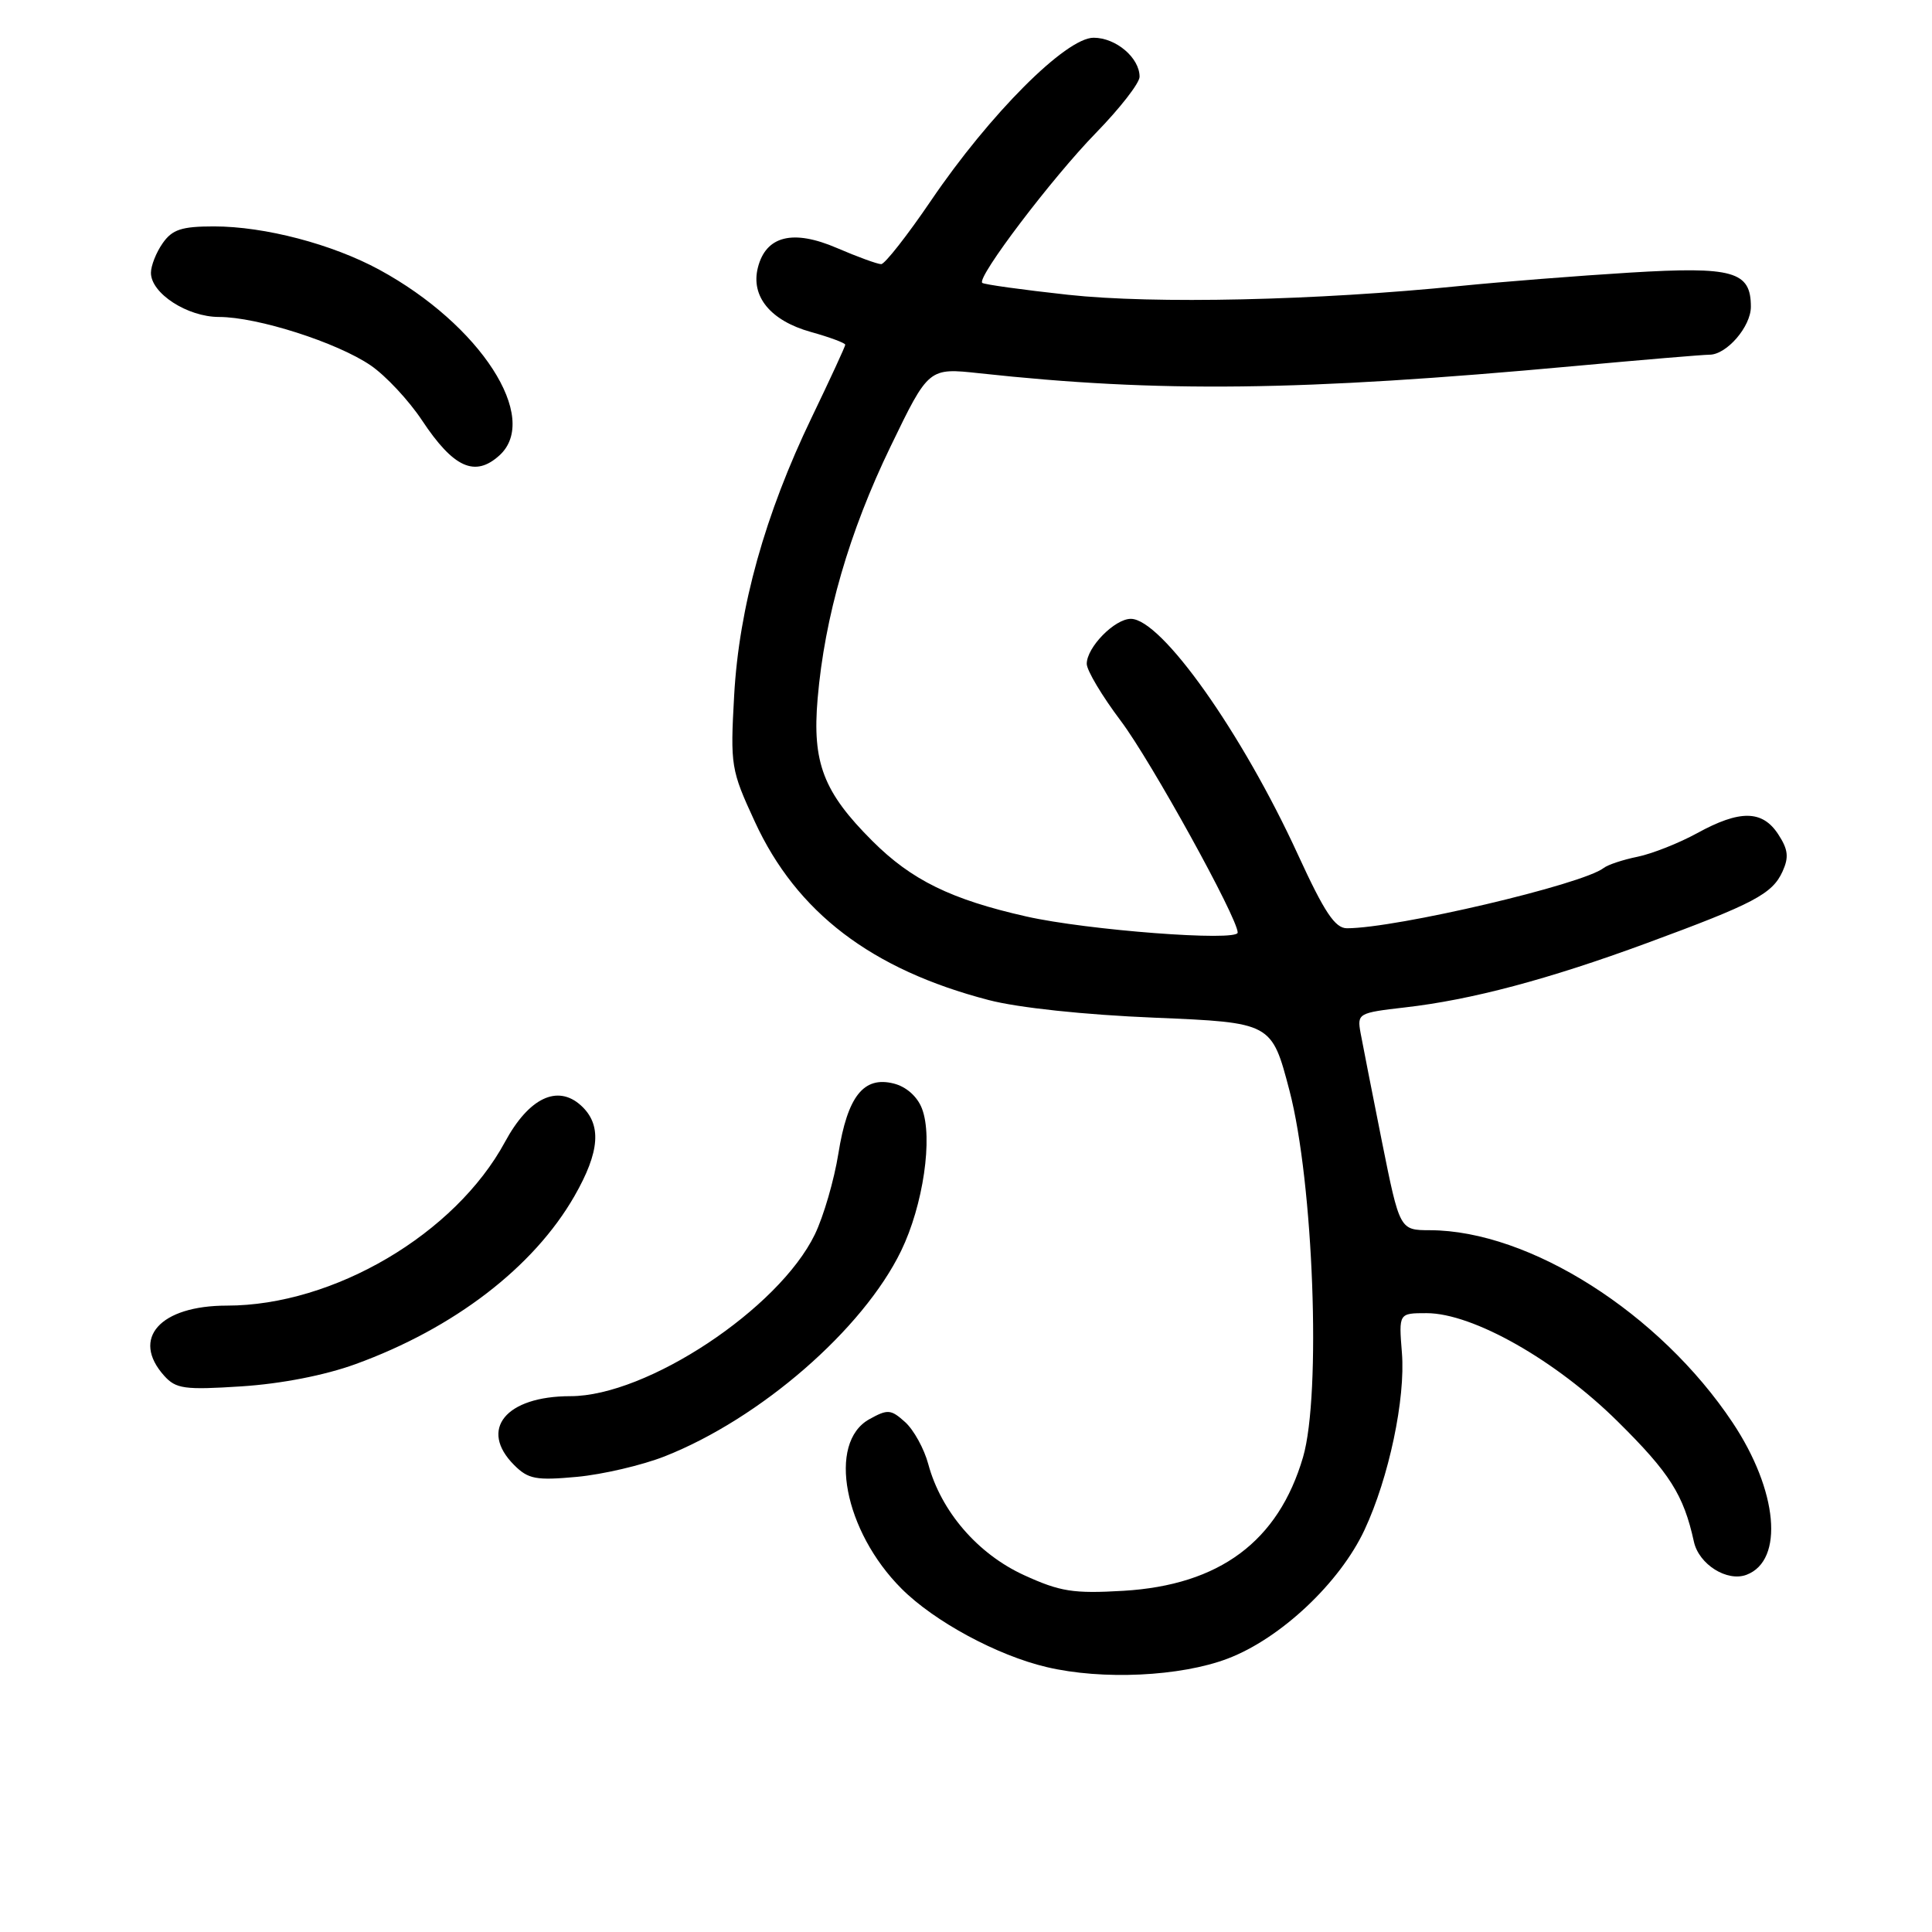 <?xml version="1.0" encoding="UTF-8" standalone="no"?>
<!DOCTYPE svg PUBLIC "-//W3C//DTD SVG 1.1//EN" "http://www.w3.org/Graphics/SVG/1.1/DTD/svg11.dtd" >
<svg xmlns="http://www.w3.org/2000/svg" xmlns:xlink="http://www.w3.org/1999/xlink" version="1.1" viewBox="0 0 256 256">
 <g >
 <path fill="currentColor"
d=" M 162.66 219.78 C 169.68 217.12 177.53 209.73 180.81 202.71 C 184.04 195.80 186.25 185.31 185.76 179.25 C 185.34 174.00 185.34 174.00 189.03 174.00 C 195.16 174.00 206.16 180.24 214.36 188.36 C 221.26 195.18 223.09 198.08 224.45 204.28 C 225.11 207.30 228.87 209.65 231.44 208.66 C 236.43 206.75 235.58 197.51 229.58 188.50 C 219.92 174.00 202.69 163.05 189.48 163.01 C 185.47 163.00 185.47 163.00 183.11 151.25 C 181.82 144.79 180.55 138.31 180.28 136.86 C 179.82 134.29 179.97 134.20 186.15 133.49 C 194.95 132.49 205.14 129.78 218.23 124.96 C 232.38 119.75 234.83 118.46 236.19 115.49 C 237.06 113.58 236.94 112.56 235.62 110.54 C 233.52 107.33 230.54 107.29 224.88 110.40 C 222.47 111.72 218.93 113.12 217.00 113.52 C 215.07 113.91 213.05 114.58 212.50 115.01 C 209.70 117.20 185.04 122.99 178.48 123.00 C 176.90 123.00 175.50 120.90 172.00 113.28 C 164.57 97.08 153.89 82.00 149.84 82.00 C 147.70 82.00 144.00 85.77 144.00 87.96 C 144.00 88.83 146.03 92.23 148.51 95.52 C 152.49 100.80 164.00 121.64 164.00 123.57 C 164.00 124.78 144.05 123.26 136.00 121.44 C 126.03 119.19 120.77 116.61 115.59 111.43 C 109.10 104.95 107.61 101.07 108.34 92.57 C 109.27 81.72 112.50 70.53 118.03 59.11 C 123.05 48.73 123.05 48.73 129.78 49.46 C 153.64 52.05 172.35 51.83 208.45 48.52 C 217.57 47.68 225.70 47.00 226.52 47.00 C 228.79 47.00 232.00 43.28 232.00 40.65 C 232.00 35.95 229.68 35.29 216.00 36.12 C 209.12 36.54 199.00 37.34 193.50 37.89 C 174.43 39.82 152.91 40.30 141.52 39.06 C 135.47 38.40 130.36 37.69 130.15 37.48 C 129.41 36.75 139.42 23.56 145.20 17.63 C 148.39 14.36 151.00 11.01 151.00 10.17 C 151.00 7.66 147.87 5.00 144.91 5.00 C 141.24 5.00 131.15 15.11 123.35 26.60 C 120.21 31.22 117.24 35.00 116.76 35.00 C 116.27 35.00 113.63 34.04 110.89 32.86 C 105.07 30.35 101.48 31.25 100.42 35.47 C 99.46 39.28 102.10 42.49 107.42 43.98 C 109.94 44.68 112.00 45.45 112.00 45.68 C 112.00 45.90 110.00 50.23 107.56 55.30 C 101.37 68.15 97.93 80.45 97.28 92.14 C 96.76 101.46 96.85 102.02 100.02 108.88 C 105.55 120.90 115.48 128.47 131.00 132.51 C 134.88 133.53 143.74 134.47 153.00 134.85 C 168.50 135.50 168.50 135.50 170.86 144.50 C 174.05 156.69 175.09 184.77 172.66 193.08 C 169.39 204.24 161.61 210.03 148.86 210.79 C 142.22 211.18 140.49 210.91 135.68 208.71 C 129.55 205.90 124.69 200.27 123.00 194.00 C 122.46 191.98 121.08 189.47 119.94 188.44 C 118.04 186.73 117.63 186.70 115.18 188.06 C 109.60 191.18 111.84 202.89 119.46 210.51 C 123.79 214.85 132.16 219.37 138.70 220.90 C 146.06 222.64 156.42 222.15 162.66 219.78 Z  M 88.06 192.98 C 100.74 187.98 114.35 176.16 119.40 165.75 C 122.33 159.72 123.65 150.71 122.16 146.88 C 121.55 145.29 120.07 143.98 118.41 143.57 C 114.43 142.57 112.30 145.27 111.09 152.85 C 110.53 156.35 109.13 161.17 107.97 163.57 C 103.19 173.43 85.71 185.00 75.59 185.00 C 67.01 185.00 63.41 189.41 68.13 194.13 C 70.00 196.00 71.03 196.19 76.46 195.69 C 79.87 195.37 85.08 194.15 88.06 192.98 Z  M 47.12 180.75 C 60.16 176.01 70.71 167.91 76.11 158.50 C 79.50 152.59 79.76 149.00 76.97 146.47 C 73.86 143.66 70.07 145.48 66.92 151.30 C 60.31 163.52 44.20 173.00 30.07 173.00 C 21.20 173.00 17.32 177.35 21.75 182.29 C 23.31 184.03 24.43 184.19 32.00 183.70 C 37.25 183.36 43.03 182.24 47.12 180.75 Z  M 66.17 60.35 C 71.65 55.39 63.66 43.03 50.28 35.75 C 44.03 32.35 35.07 30.00 28.35 30.00 C 24.07 30.00 22.83 30.41 21.56 32.22 C 20.70 33.44 20.00 35.21 20.00 36.15 C 20.00 38.87 24.83 42.00 29.03 42.00 C 34.10 42.00 44.67 45.38 49.12 48.42 C 51.11 49.78 54.17 53.06 55.92 55.70 C 60.09 61.99 62.93 63.28 66.17 60.35 Z "/>
</g>
</svg>
